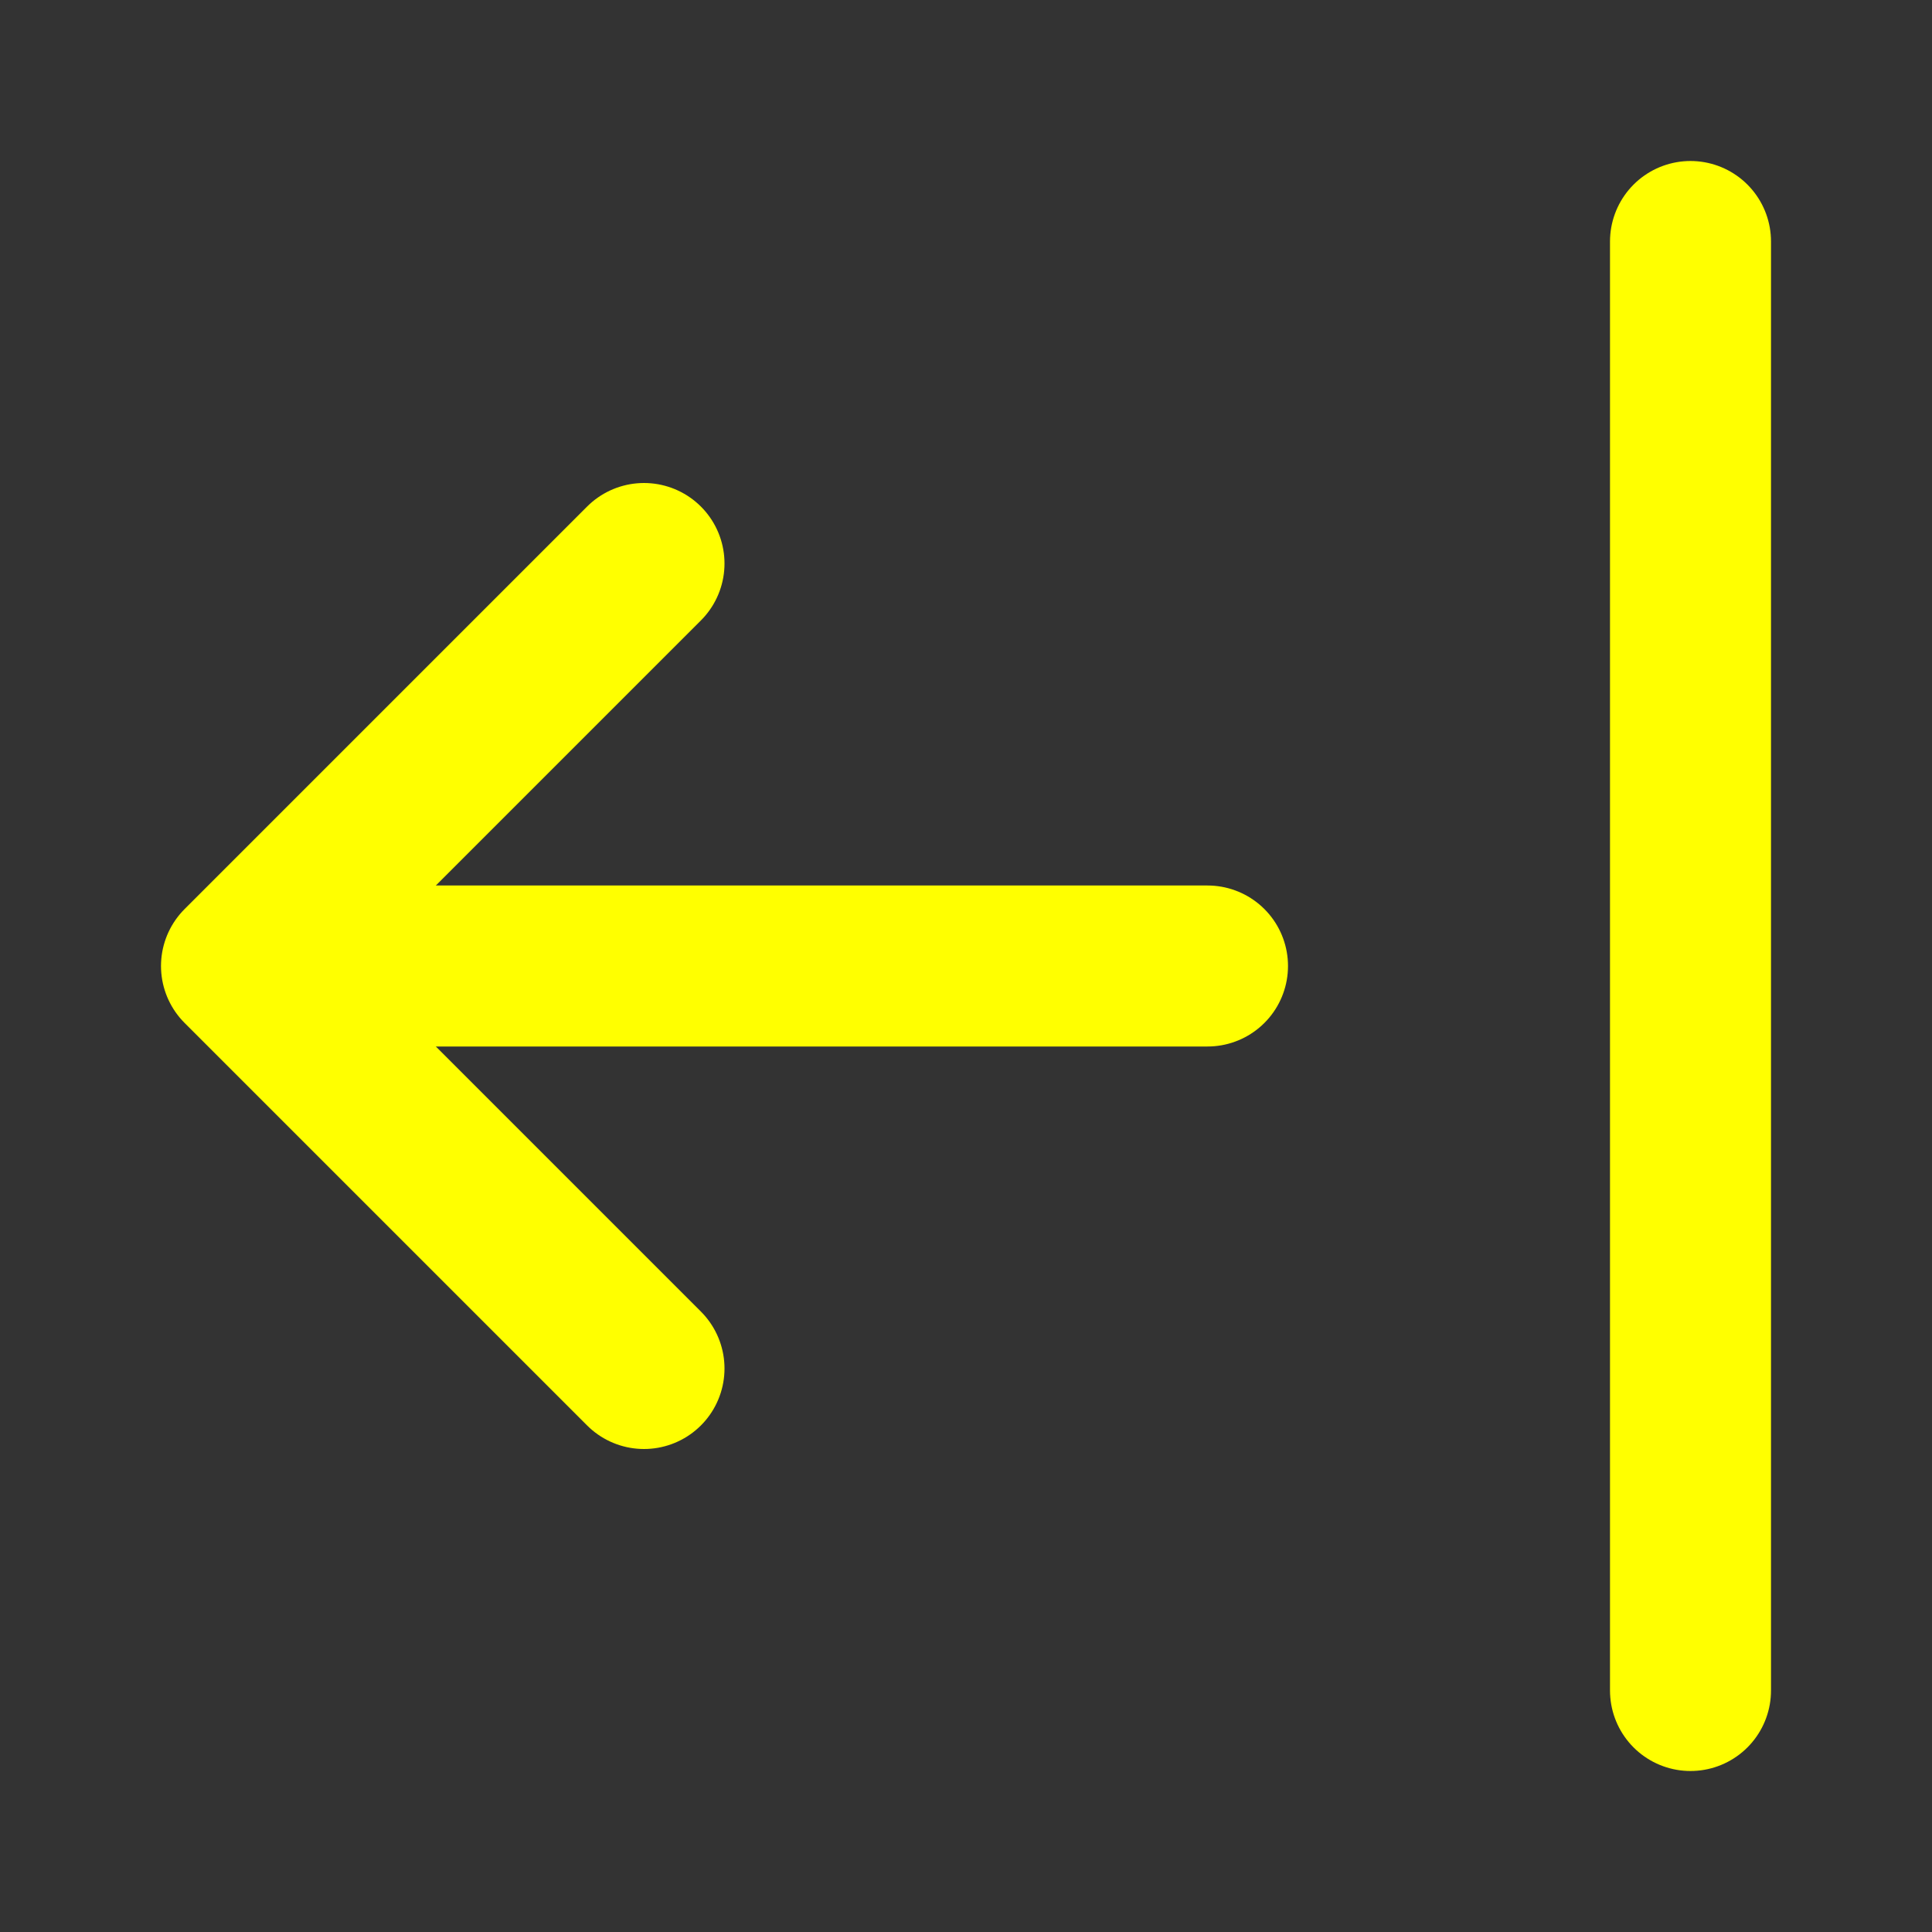 <svg width="24" height="24" viewBox="0 0 24 24" fill="none" xmlns="http://www.w3.org/2000/svg">
<rect x="0" y="0" width="24" height="24" fill="#333333" stroke="none"/>
<path d="M4 12H15" stroke="yellow" stroke-width="2" stroke-linecap="round" stroke-linejoin="round"/>
<path d="M8 7L3 12L8 17" stroke="yellow" stroke-width="2" stroke-linecap="round" stroke-linejoin="round"/>
<path d="M21 3L21 21" stroke="yellow" stroke-width="2" stroke-linecap="round" stroke-linejoin="round"/>
</svg>
